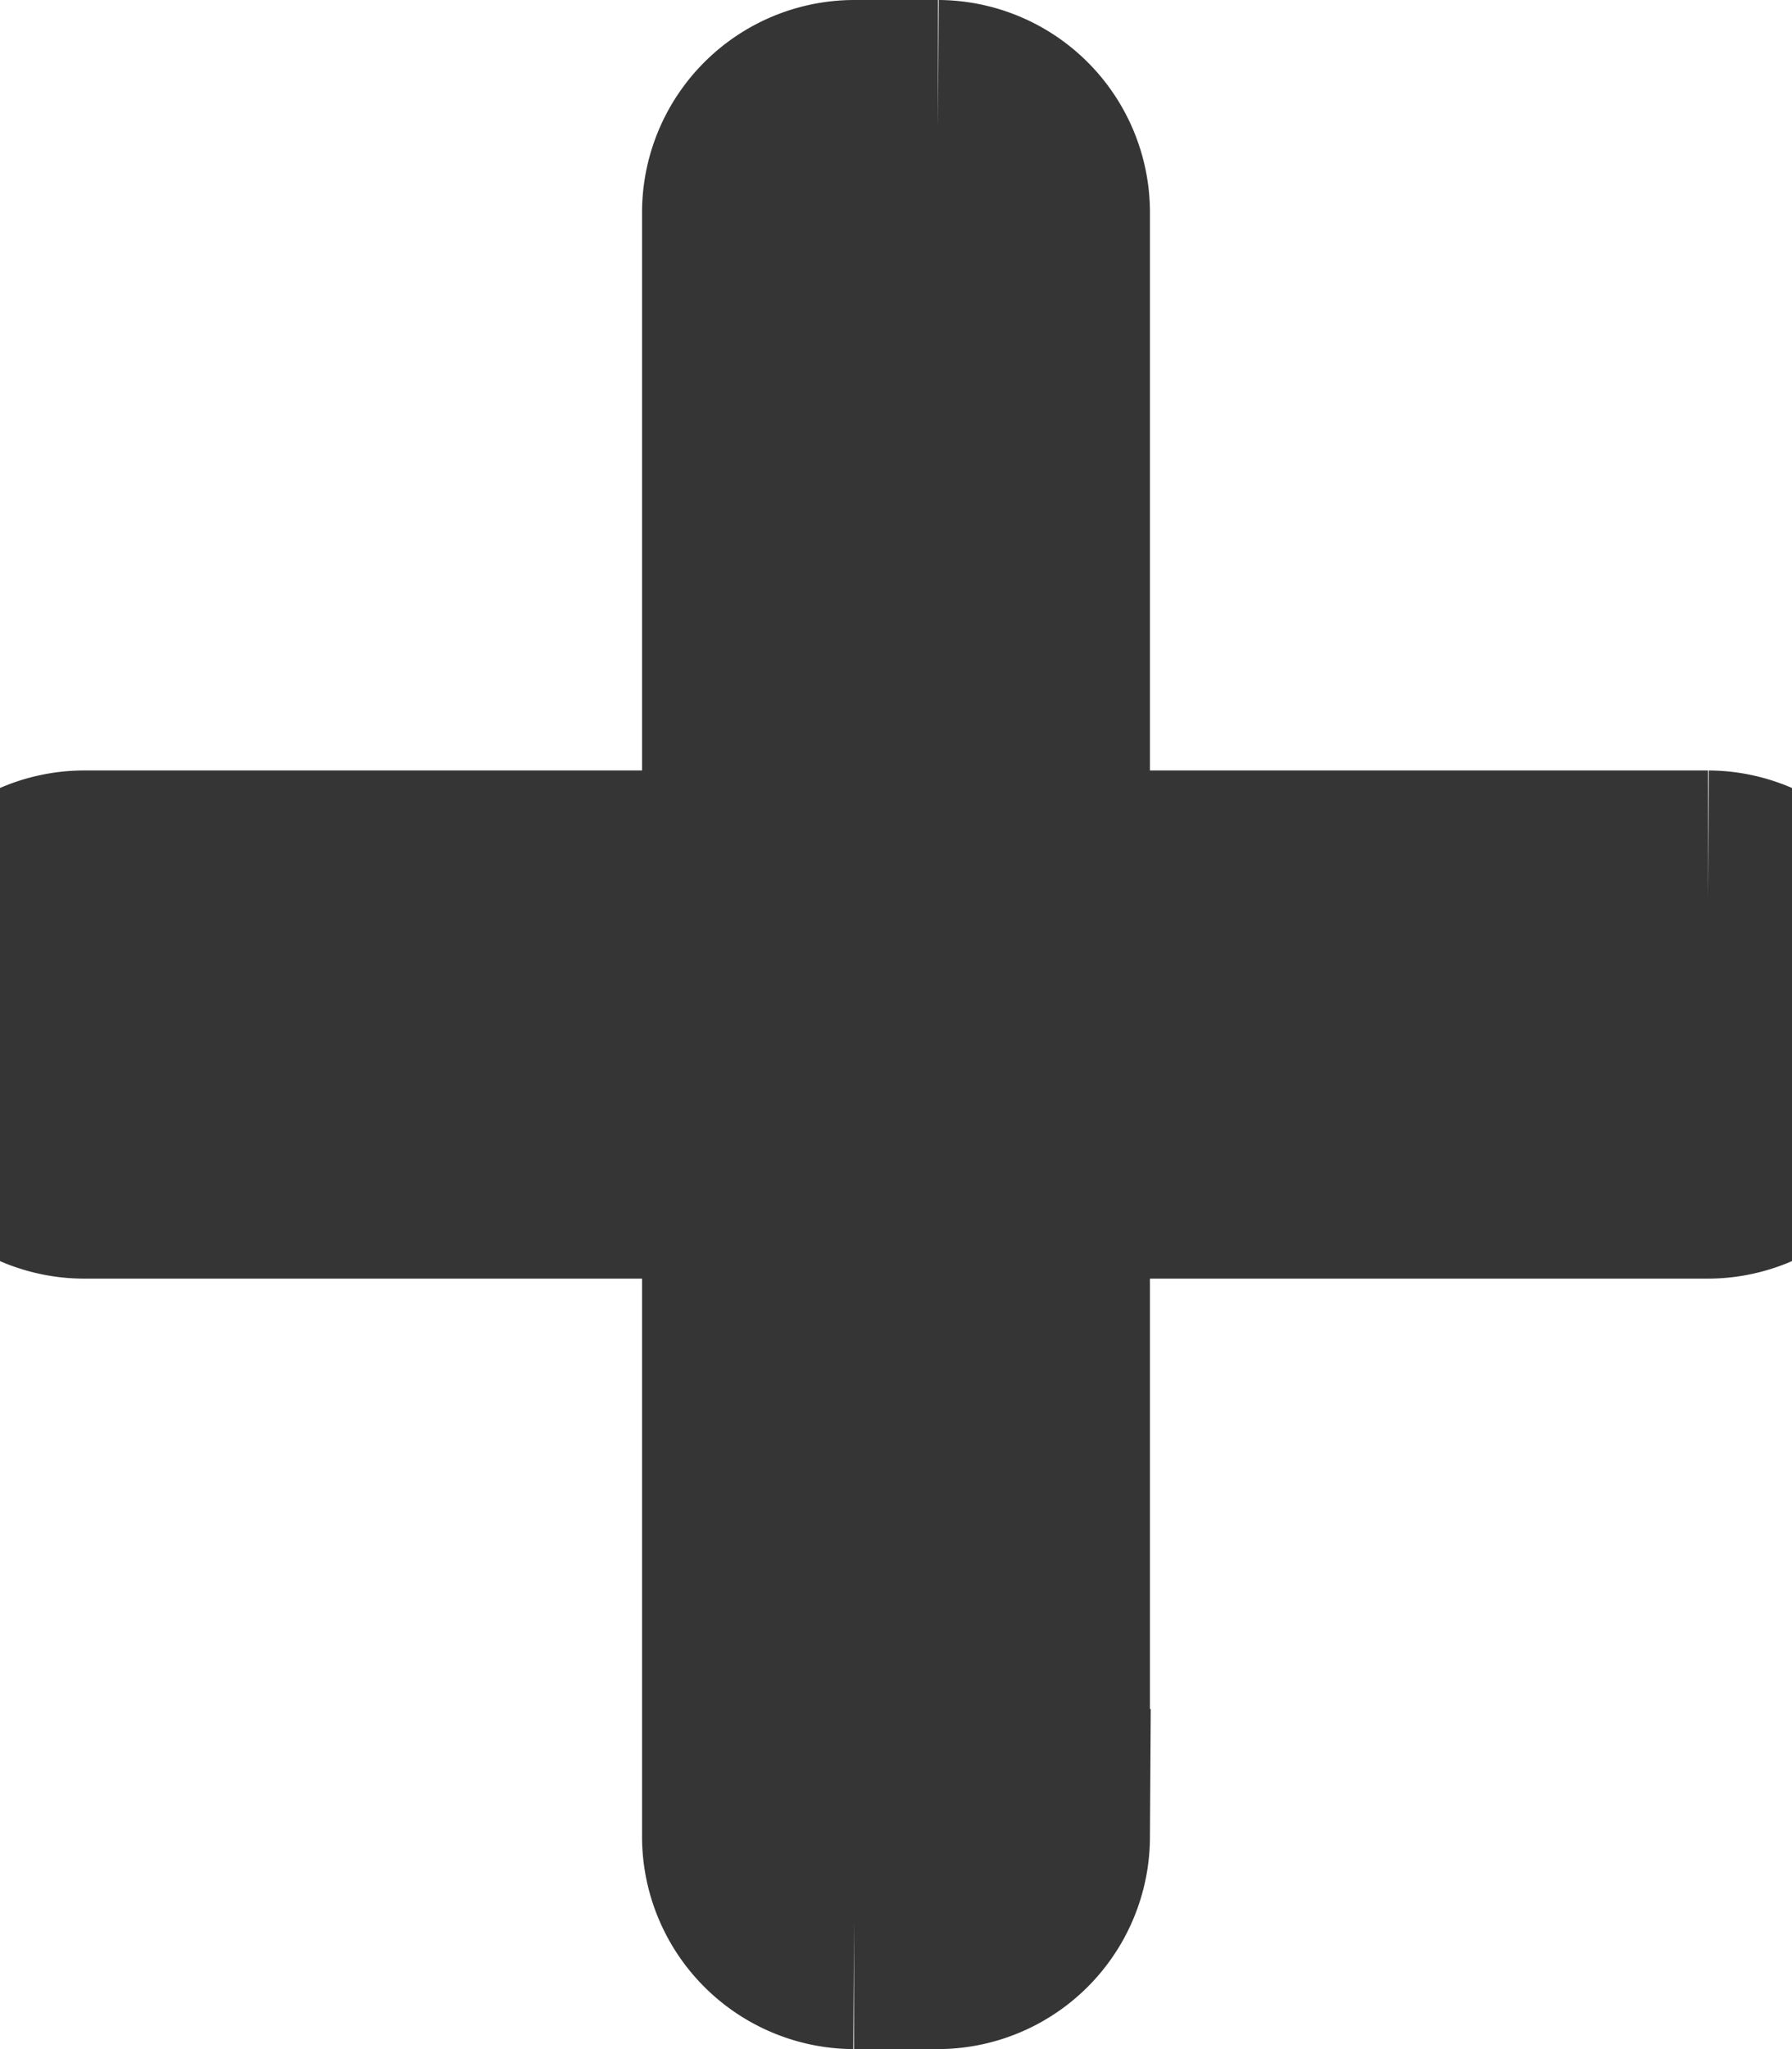 <svg width="7" height="8" fill="none" xmlns="http://www.w3.org/2000/svg"><path d="M3.992 3.508h2.68A.33.33 0 0 1 7 3.836v.328a.33.33 0 0 1-.328.328h-2.68v2.68a.33.33 0 0 1-.328.328h-.328a.33.33 0 0 1-.328-.328v-2.68H.328A.33.33 0 0 1 0 4.164v-.328a.33.33 0 0 1 .328-.328h2.68V.828A.33.33 0 0 1 3.336.5h.328a.33.33 0 0 1 .328.328v2.68z" fill="#353535"/><path d="M3.992 3.508h2.68A.33.33 0 0 1 7 3.836v.328a.33.33 0 0 1-.328.328h-2.68v2.68a.33.33 0 0 1-.328.328h-.328a.33.33 0 0 1-.328-.328v-2.68H.328A.33.33 0 0 1 0 4.164v-.328a.33.33 0 0 1 .328-.328h2.68V.828A.33.33 0 0 1 3.336.5h.328a.33.33 0 0 1 .328.328v2.68z" stroke="#353535"/></svg>